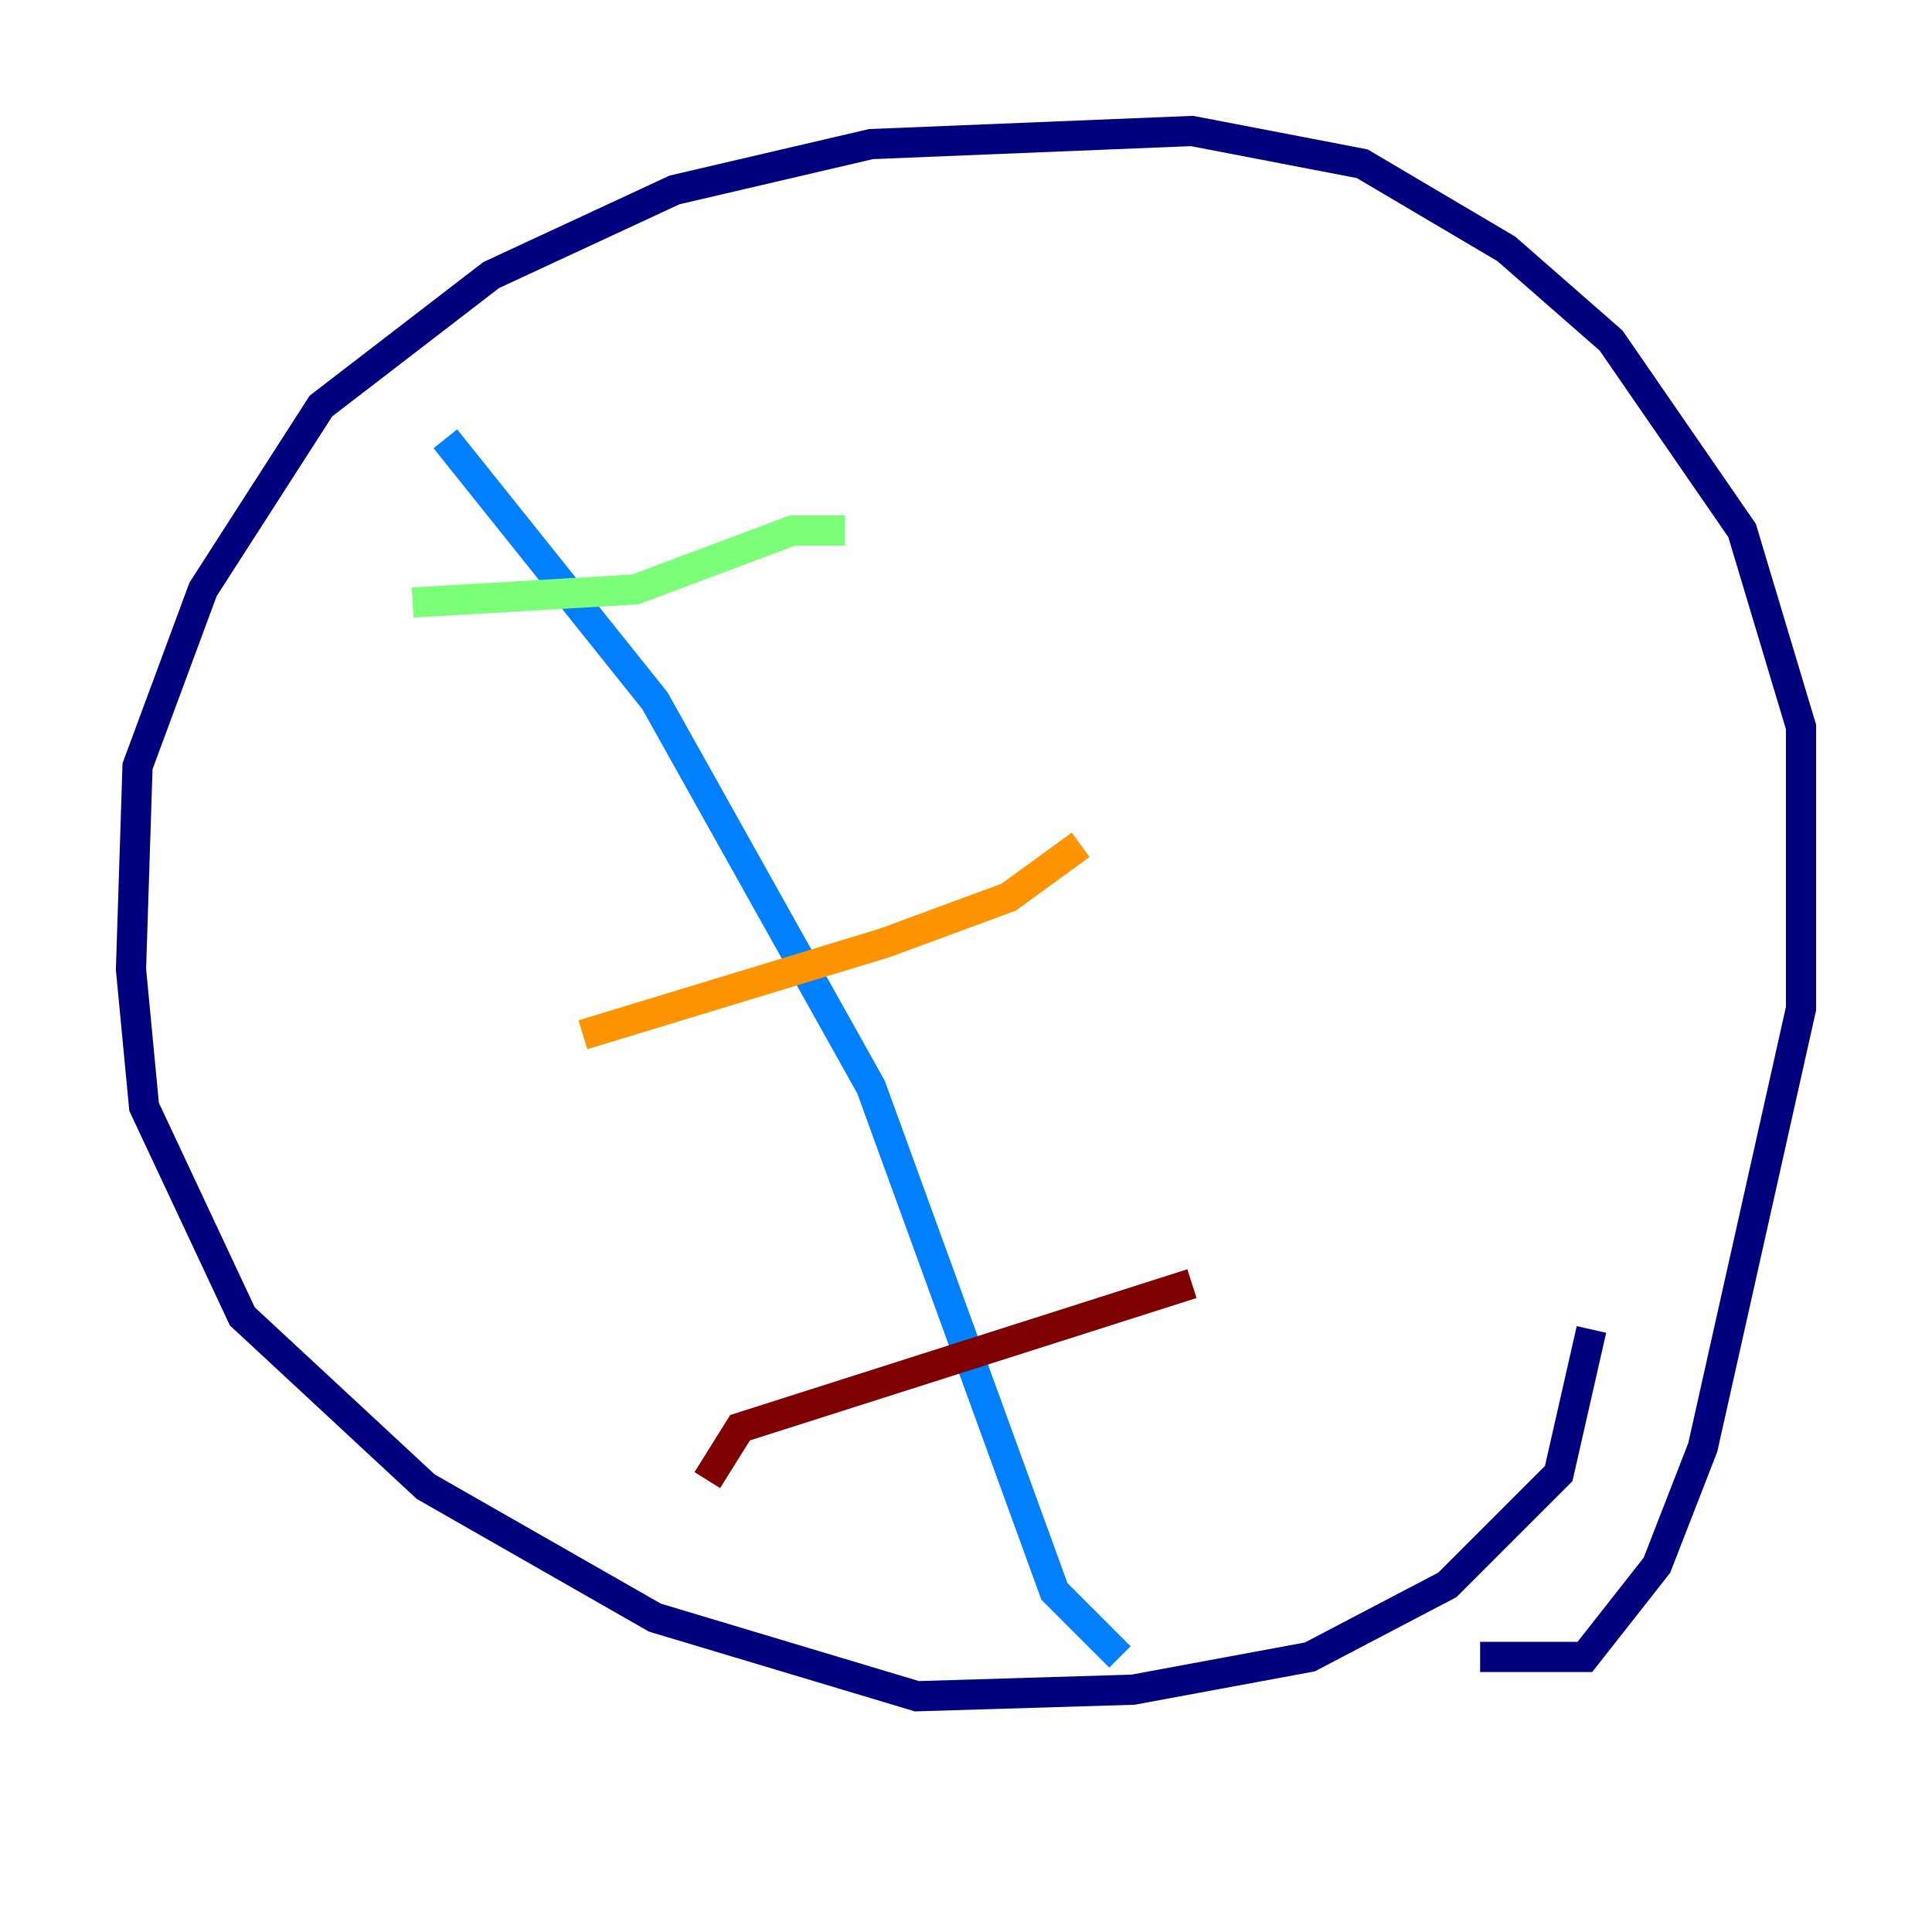 <?xml version="1.0" encoding="utf-8" ?>
<svg baseProfile="tiny" height="128" version="1.2" viewBox="0,0,128,128" width="128" xmlns="http://www.w3.org/2000/svg" xmlns:ev="http://www.w3.org/2001/xml-events" xmlns:xlink="http://www.w3.org/1999/xlink"><defs /><polyline fill="none" points="105.437,88.081 103.268,97.627 95.891,105.003 86.78,109.776 75.064,111.946 60.746,112.38 43.39,107.173 28.203,98.495 16.054,87.214 9.546,73.329 8.678,64.217 9.112,50.766 13.451,39.051 21.261,26.902 32.542,18.224 44.691,12.583 57.709,9.546 78.969,8.678 90.251,10.848 99.797,16.488 106.739,22.563 115.417,35.146 119.322,48.163 119.322,66.82 112.814,95.891 109.776,103.702 105.003,109.776 98.061,109.776" stroke="#00007f" stroke-width="2" /><polyline fill="none" points="29.505,29.071 43.39,46.427 57.709,72.027 69.858,105.437 74.197,109.776" stroke="#0080ff" stroke-width="2" /><polyline fill="none" points="27.336,39.919 42.088,39.051 52.502,35.146 55.973,35.146" stroke="#7cff79" stroke-width="2" /><polyline fill="none" points="38.617,68.556 58.576,62.481 66.82,59.444 71.593,55.973" stroke="#ff9400" stroke-width="2" /><polyline fill="none" points="46.861,98.061 49.031,94.59 78.969,85.044" stroke="#7f0000" stroke-width="2" /></svg>